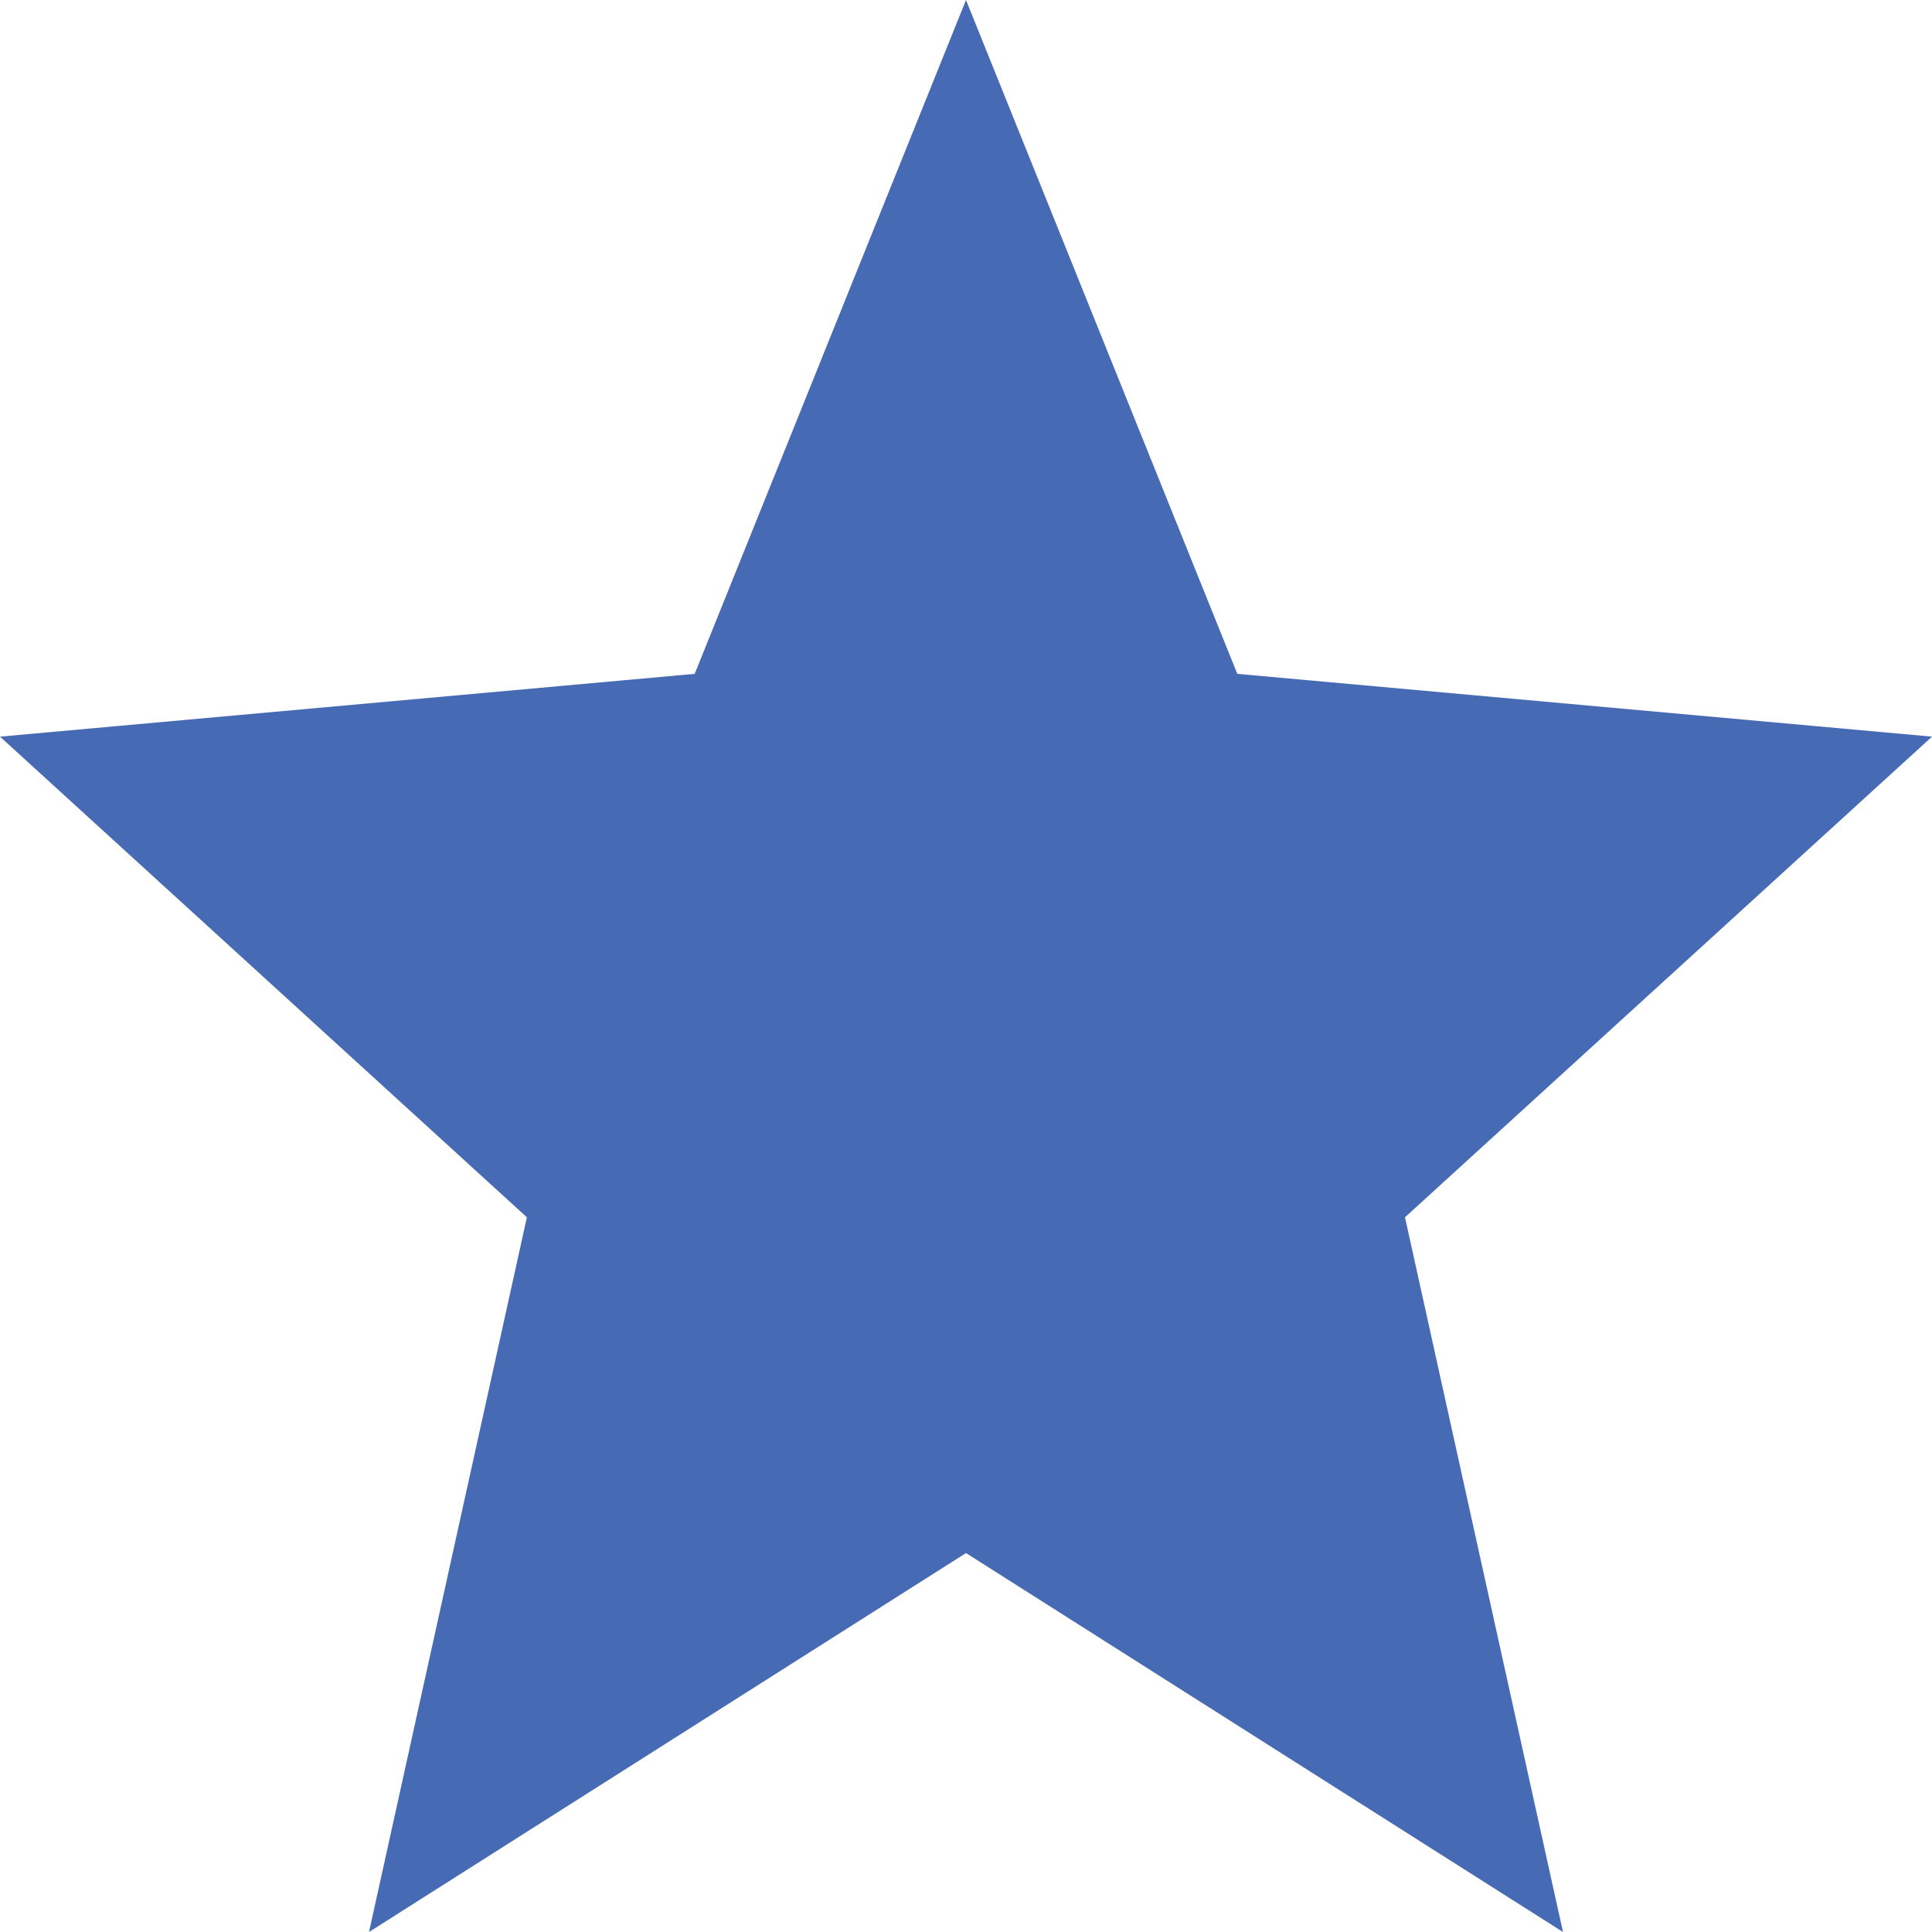 <svg width="14" height="14" viewBox="0 0 14 14" fill="none" xmlns="http://www.w3.org/2000/svg">
<path fill-rule="evenodd" clip-rule="evenodd" d="M7 11.254L11.326 14L10.181 8.821L14 5.338L8.966 4.883L7 0L5.034 4.883L0 5.338L3.818 8.821L2.674 14L7 11.254Z" fill="#476AB4"/>
</svg>
